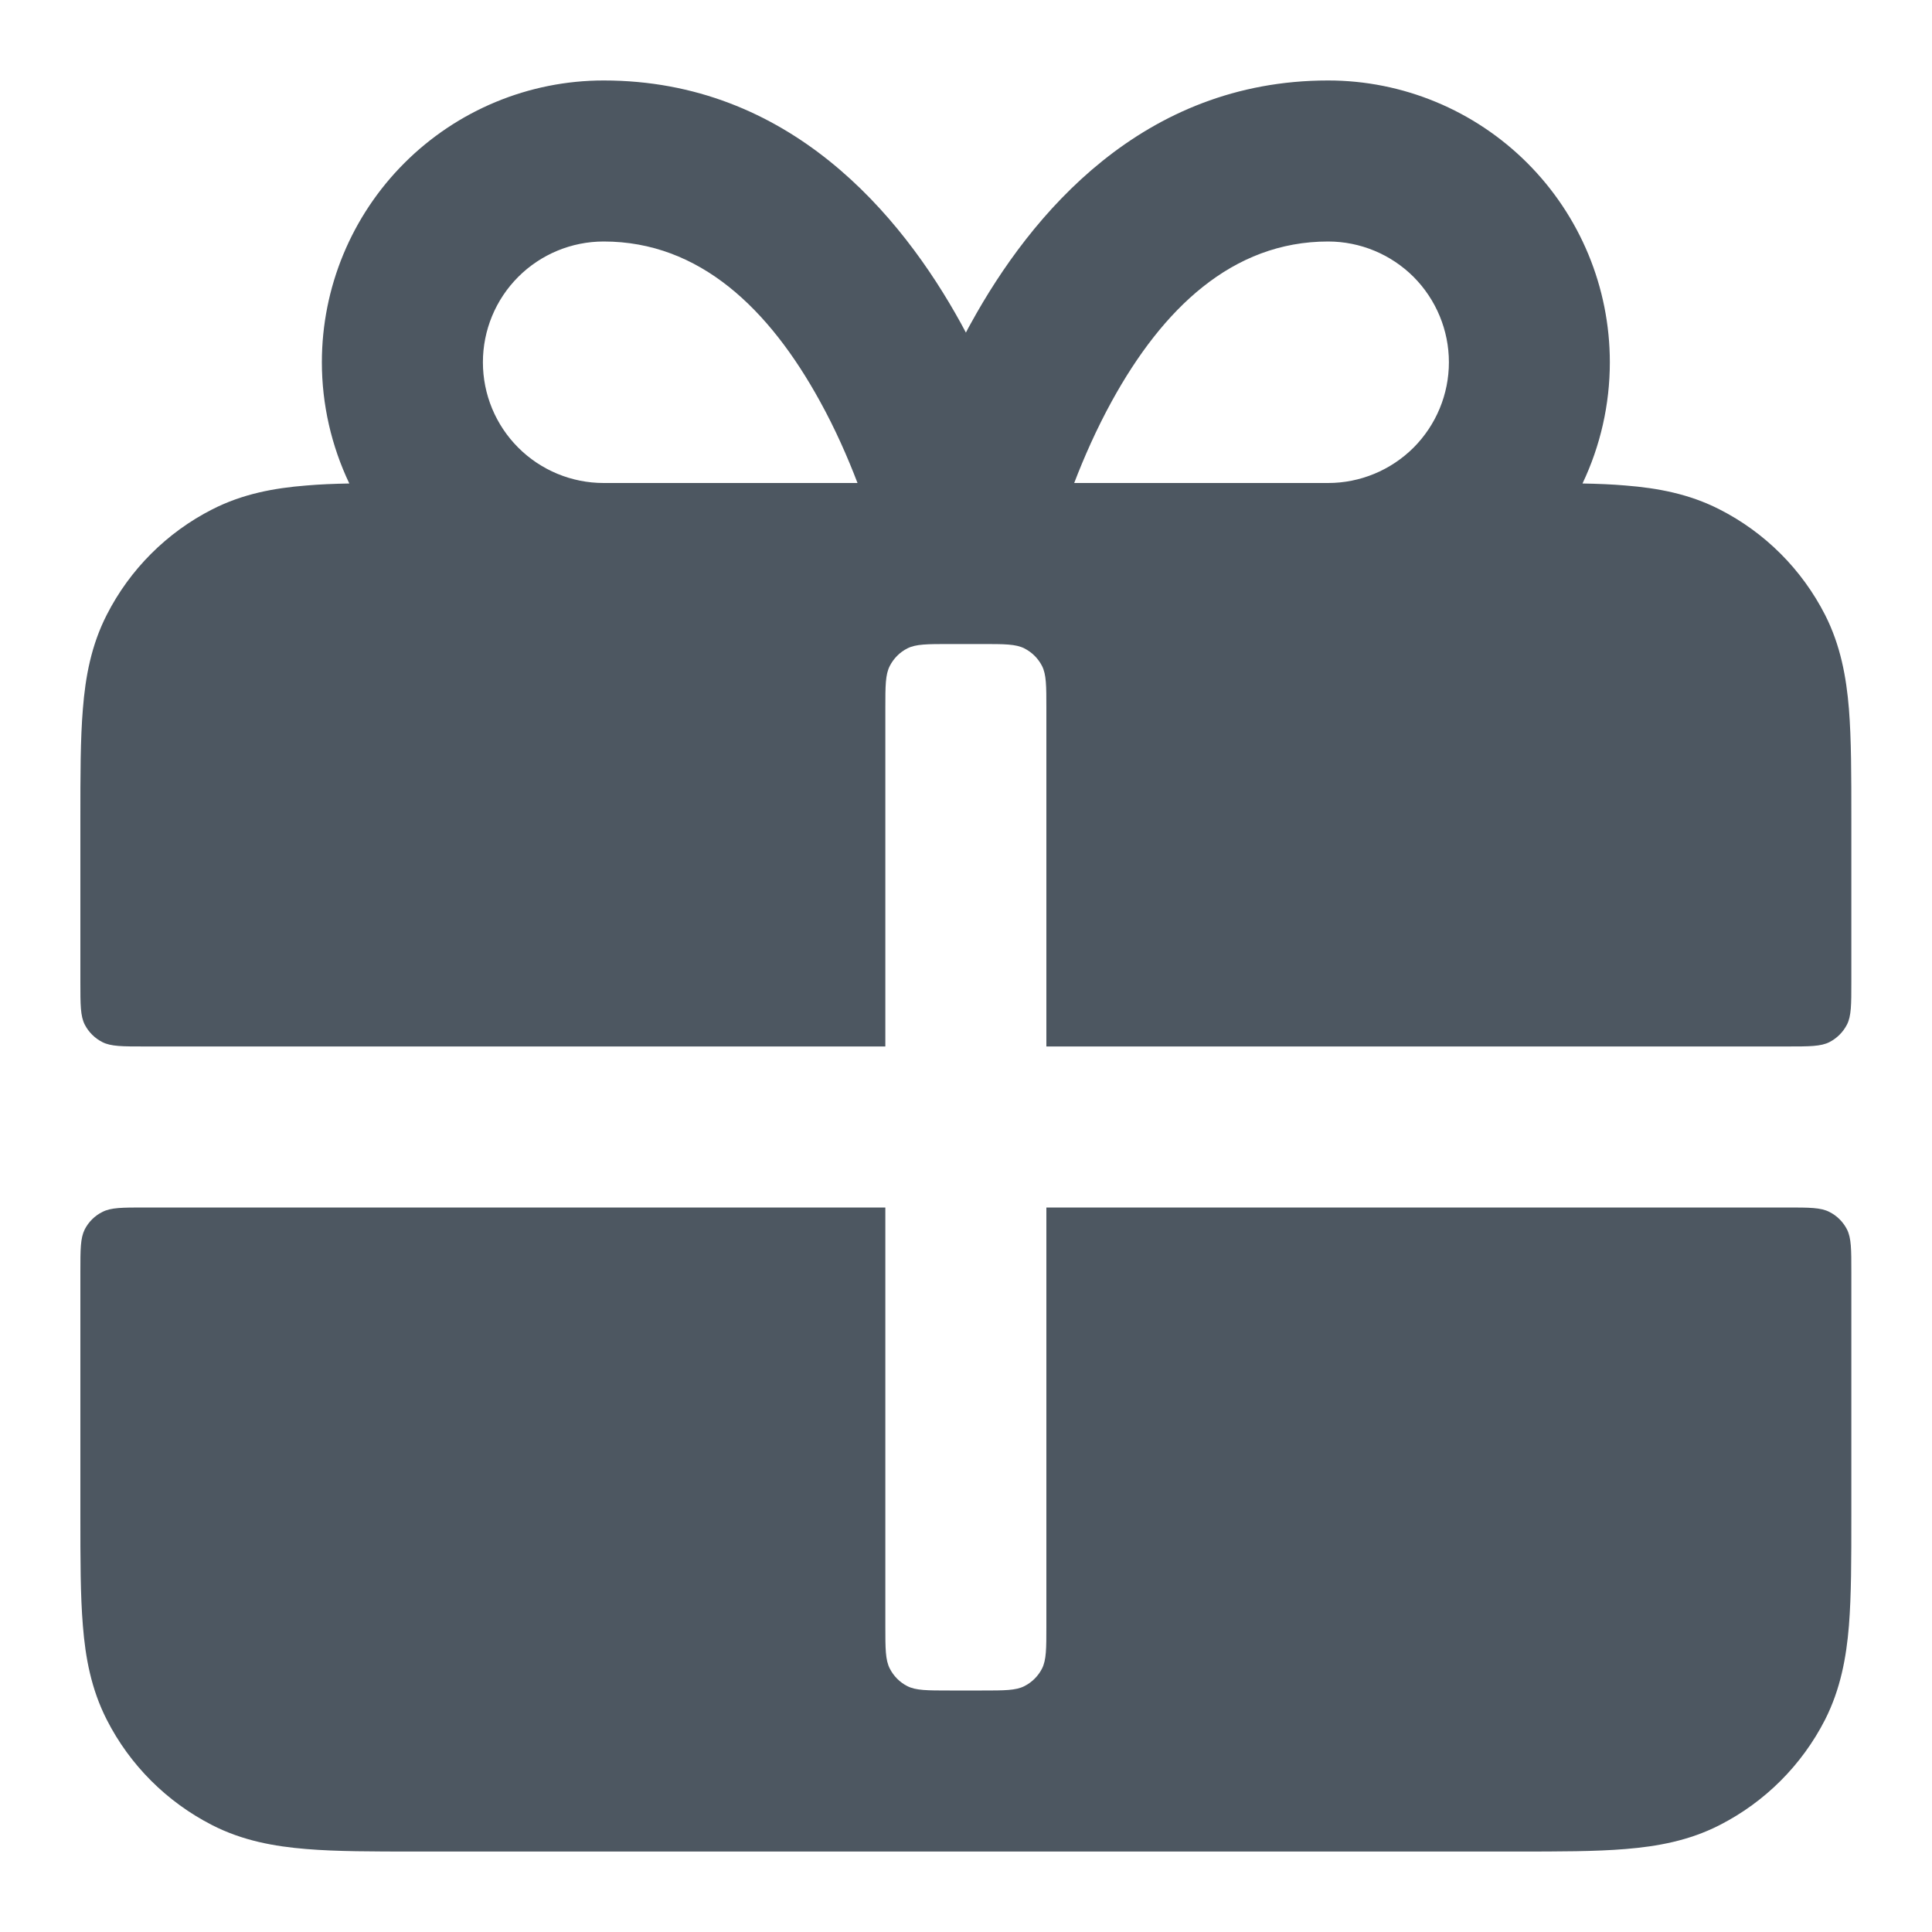<svg width="20" height="20" viewBox="0 0 20 20" fill="none" xmlns="http://www.w3.org/2000/svg">
<path fill-rule="evenodd" clip-rule="evenodd" d="M9.999 3.443C9.982 3.411 9.965 3.38 9.948 3.348C9.326 2.218 8.17 0.833 6.249 0.833C5.475 0.833 4.733 1.141 4.186 1.688C3.639 2.235 3.332 2.976 3.332 3.75C3.332 4.188 3.431 4.616 3.616 5.005C3.455 5.008 3.306 5.014 3.17 5.026C2.84 5.052 2.512 5.112 2.197 5.273C1.727 5.512 1.344 5.895 1.105 6.365C0.944 6.68 0.884 7.008 0.858 7.338C0.832 7.65 0.832 8.029 0.832 8.468V10.167C0.832 10.4 0.832 10.517 0.877 10.606C0.917 10.684 0.981 10.748 1.06 10.788C1.149 10.833 1.265 10.833 1.499 10.833H9.165V7.333C9.165 7.1 9.165 6.983 9.211 6.894C9.251 6.816 9.314 6.752 9.393 6.712C9.482 6.667 9.599 6.667 9.832 6.667H10.165C10.399 6.667 10.515 6.667 10.604 6.712C10.683 6.752 10.747 6.816 10.787 6.894C10.832 6.983 10.832 7.1 10.832 7.333V10.833H18.499C18.732 10.833 18.849 10.833 18.938 10.788C19.016 10.748 19.08 10.684 19.12 10.606C19.165 10.517 19.165 10.4 19.165 10.167V8.468C19.165 8.029 19.165 7.65 19.14 7.338C19.113 7.008 19.053 6.68 18.893 6.365C18.653 5.895 18.271 5.512 17.8 5.273C17.485 5.112 17.157 5.052 16.828 5.026C16.692 5.014 16.543 5.008 16.382 5.005C16.567 4.616 16.665 4.188 16.665 3.75C16.665 2.976 16.358 2.235 15.811 1.688C15.264 1.141 14.522 0.833 13.749 0.833C11.827 0.833 10.671 2.218 10.05 3.348C10.032 3.38 10.015 3.411 9.999 3.443ZM5.365 2.866C5.599 2.632 5.917 2.5 6.249 2.5C7.244 2.5 7.963 3.199 8.487 4.152C8.647 4.441 8.775 4.734 8.877 5H6.249C5.917 5 5.599 4.868 5.365 4.634C5.13 4.399 4.999 4.082 4.999 3.75C4.999 3.419 5.13 3.101 5.365 2.866ZM13.749 5H11.12C11.222 4.734 11.351 4.441 11.51 4.152C12.034 3.199 12.754 2.5 13.749 2.5C14.08 2.5 14.398 2.632 14.633 2.866C14.867 3.101 14.999 3.419 14.999 3.75C14.999 4.082 14.867 4.399 14.633 4.634C14.398 4.868 14.08 5 13.749 5Z" fill="#4D5761"/>
<path d="M1.499 12.5C1.265 12.5 1.149 12.5 1.06 12.546C0.981 12.585 0.917 12.649 0.877 12.727C0.832 12.817 0.832 12.933 0.832 13.167V15.699C0.832 16.138 0.832 16.517 0.858 16.829C0.884 17.159 0.944 17.486 1.105 17.802C1.344 18.272 1.727 18.654 2.197 18.894C2.512 19.055 2.84 19.114 3.17 19.141C3.482 19.167 3.861 19.167 4.3 19.167L15.697 19.167C16.137 19.167 16.516 19.167 16.828 19.141C17.157 19.114 17.485 19.055 17.8 18.894C18.271 18.654 18.653 18.272 18.893 17.802C19.053 17.486 19.113 17.159 19.14 16.829C19.165 16.517 19.165 16.138 19.165 15.699V13.167C19.165 12.933 19.165 12.817 19.12 12.727C19.08 12.649 19.016 12.585 18.938 12.546C18.849 12.5 18.732 12.5 18.499 12.5H10.832V16.833C10.832 17.067 10.832 17.183 10.787 17.273C10.747 17.351 10.683 17.415 10.604 17.455C10.515 17.5 10.399 17.5 10.165 17.5H9.832C9.599 17.5 9.482 17.5 9.393 17.455C9.314 17.415 9.251 17.351 9.211 17.273C9.165 17.183 9.165 17.067 9.165 16.833V12.5H1.499Z" fill="#4D5761"/>
</svg>
